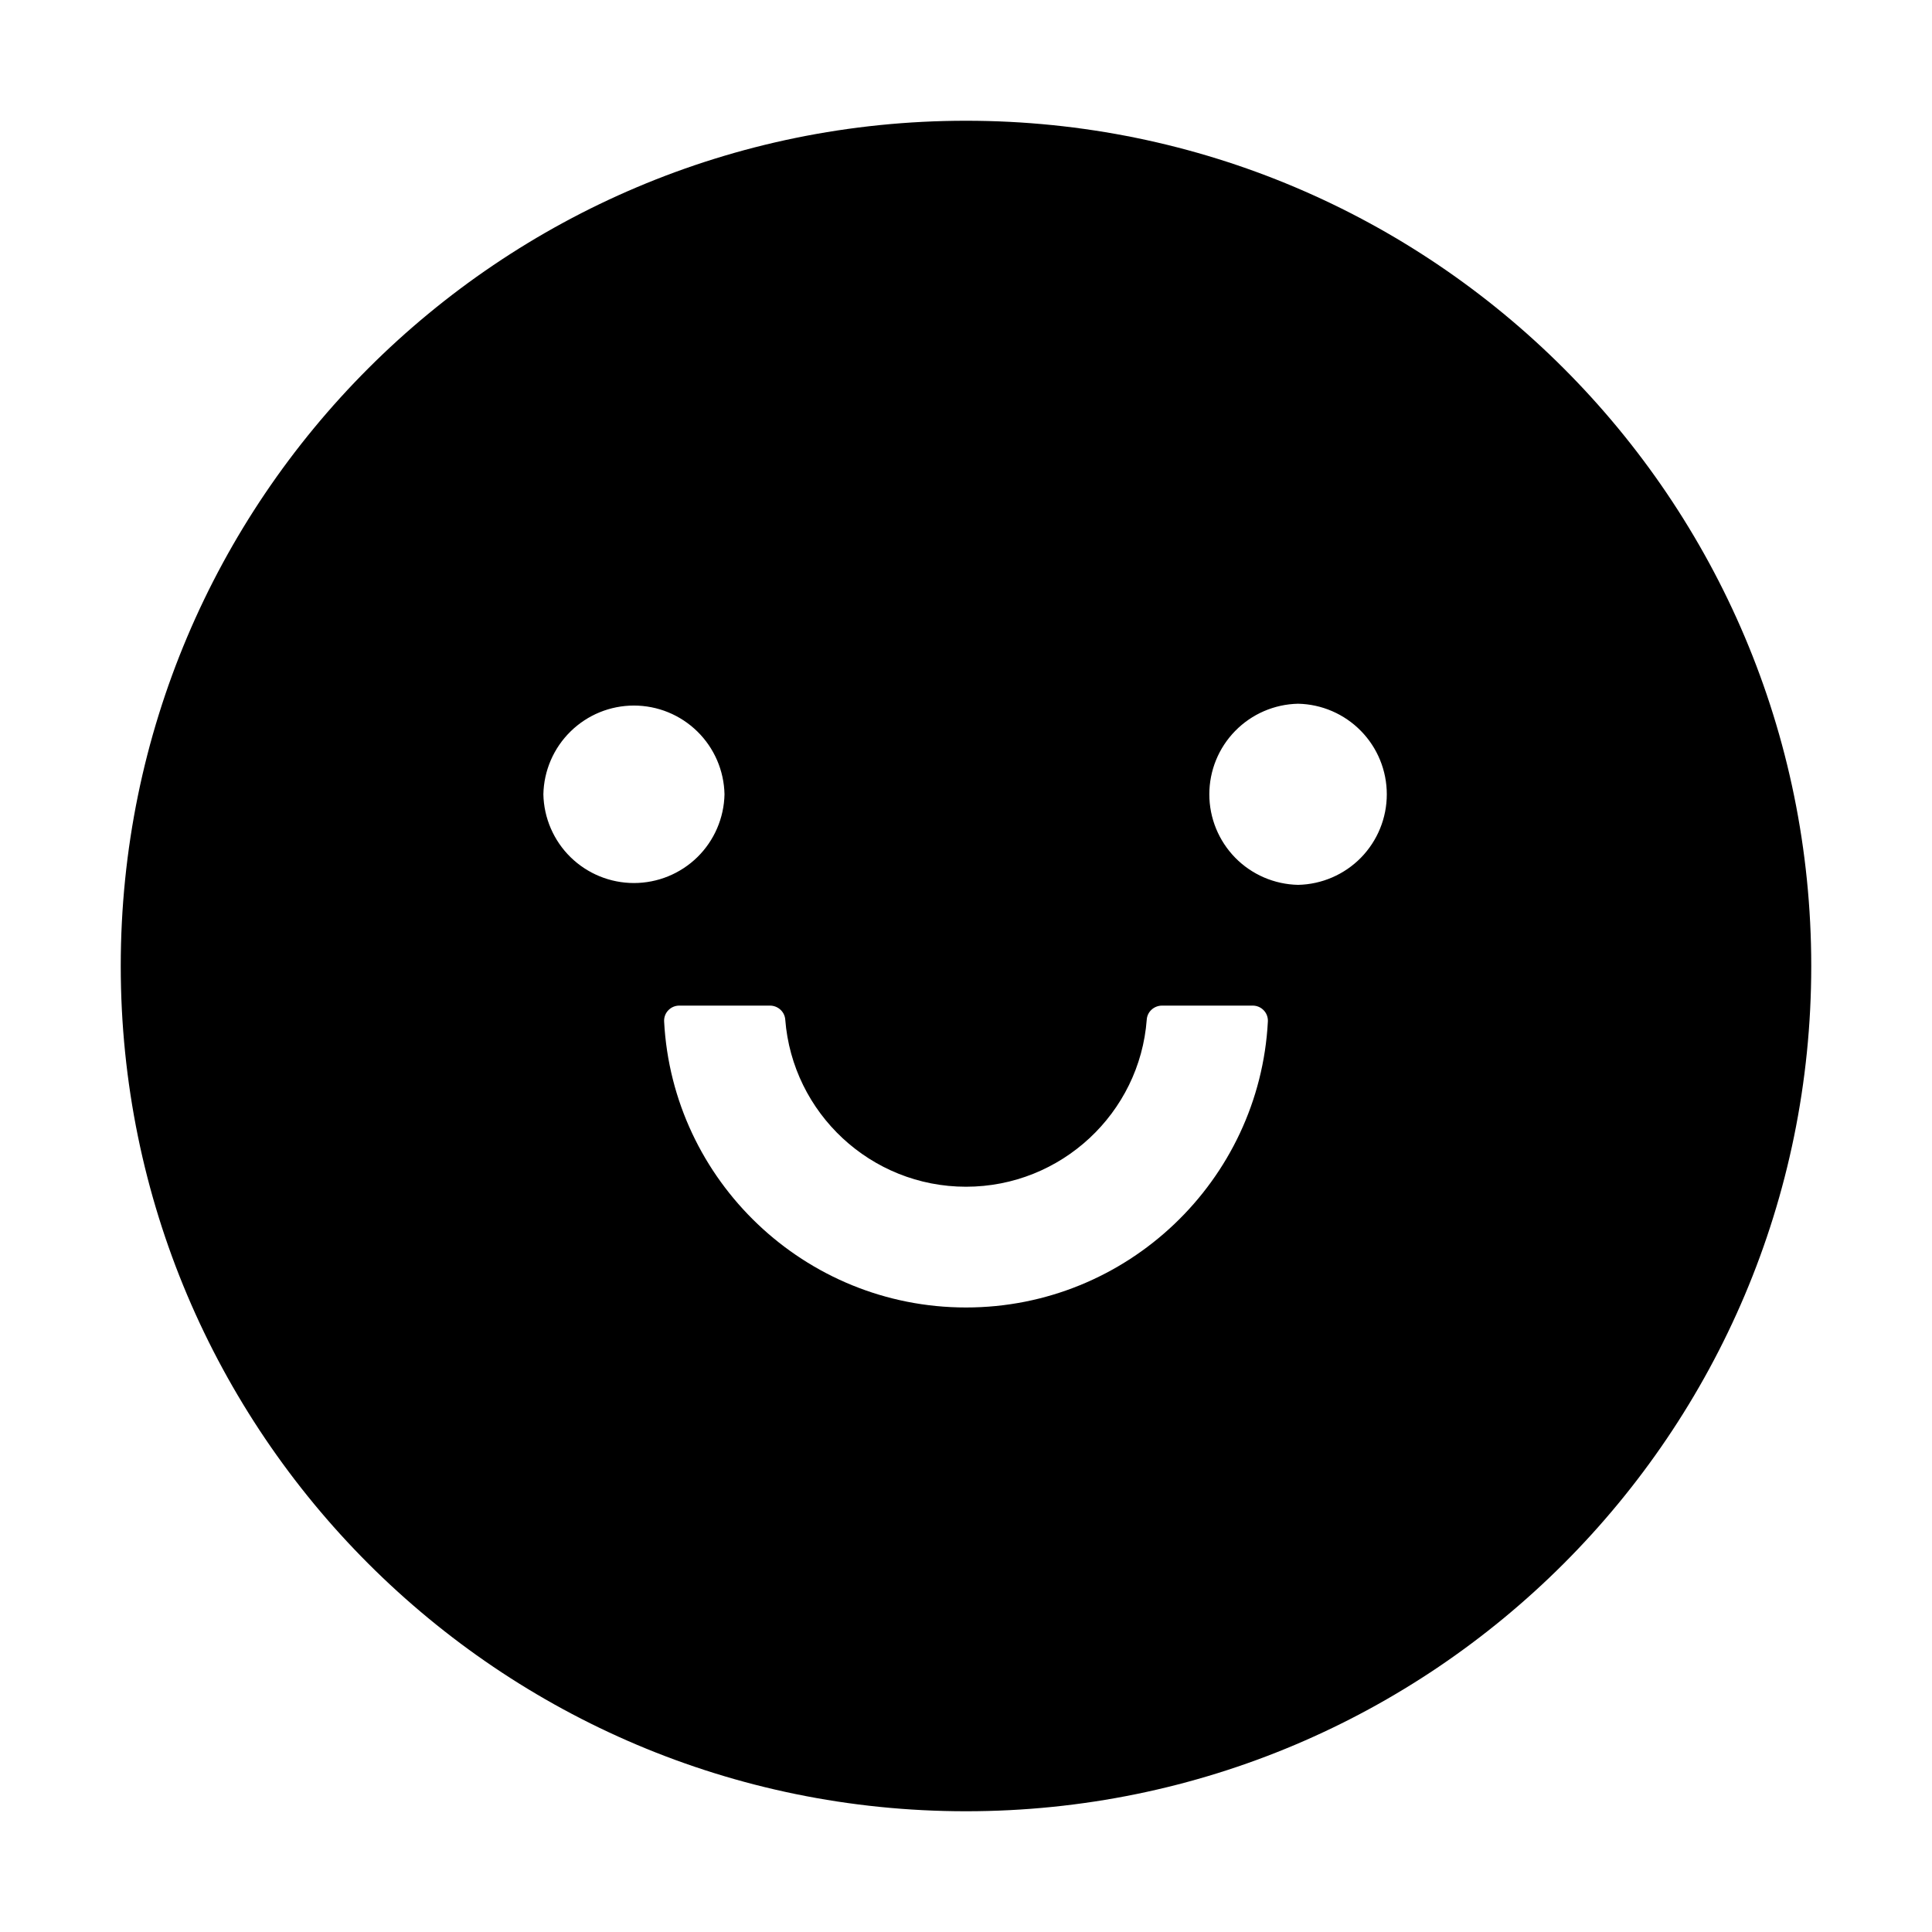 <svg xmlns="http://www.w3.org/2000/svg" width="36" height="36" fill="none" viewBox="0 0 36 36"><path fill="#000" d="M18 2.25C9.302 2.25 2.25 9.302 2.25 18C2.25 26.698 9.302 33.75 18 33.75C26.698 33.75 33.75 26.698 33.75 18C33.75 9.302 26.698 2.25 18 2.25ZM10.125 14.801C10.134 14.359 10.316 13.939 10.631 13.63C10.947 13.32 11.371 13.147 11.812 13.147C12.254 13.147 12.678 13.32 12.994 13.63C13.309 13.939 13.491 14.359 13.5 14.801C13.491 15.242 13.309 15.663 12.994 15.972C12.678 16.281 12.254 16.454 11.812 16.454C11.371 16.454 10.947 16.281 10.631 15.972C10.316 15.663 10.134 15.242 10.125 14.801ZM18 24.363C14.994 24.363 12.53 21.997 12.375 19.034C12.373 18.995 12.379 18.957 12.392 18.922C12.405 18.886 12.426 18.853 12.452 18.826C12.479 18.798 12.51 18.776 12.545 18.761C12.58 18.746 12.618 18.738 12.656 18.738H14.347C14.495 18.738 14.621 18.851 14.632 18.998C14.766 20.739 16.225 22.113 18 22.113C19.775 22.113 21.238 20.739 21.368 18.998C21.378 18.851 21.505 18.738 21.653 18.738H23.344C23.382 18.738 23.42 18.746 23.455 18.761C23.49 18.776 23.521 18.798 23.548 18.826C23.574 18.853 23.595 18.886 23.608 18.922C23.621 18.957 23.627 18.995 23.625 19.034C23.47 21.997 21.006 24.363 18 24.363ZM24.188 16.488C23.746 16.479 23.325 16.297 23.016 15.982C22.707 15.666 22.534 15.242 22.534 14.801C22.534 14.359 22.707 13.935 23.016 13.62C23.325 13.304 23.746 13.122 24.188 13.113C24.629 13.122 25.05 13.304 25.359 13.62C25.668 13.935 25.841 14.359 25.841 14.801C25.841 15.242 25.668 15.666 25.359 15.982C25.05 16.297 24.629 16.479 24.188 16.488Z"/></svg>